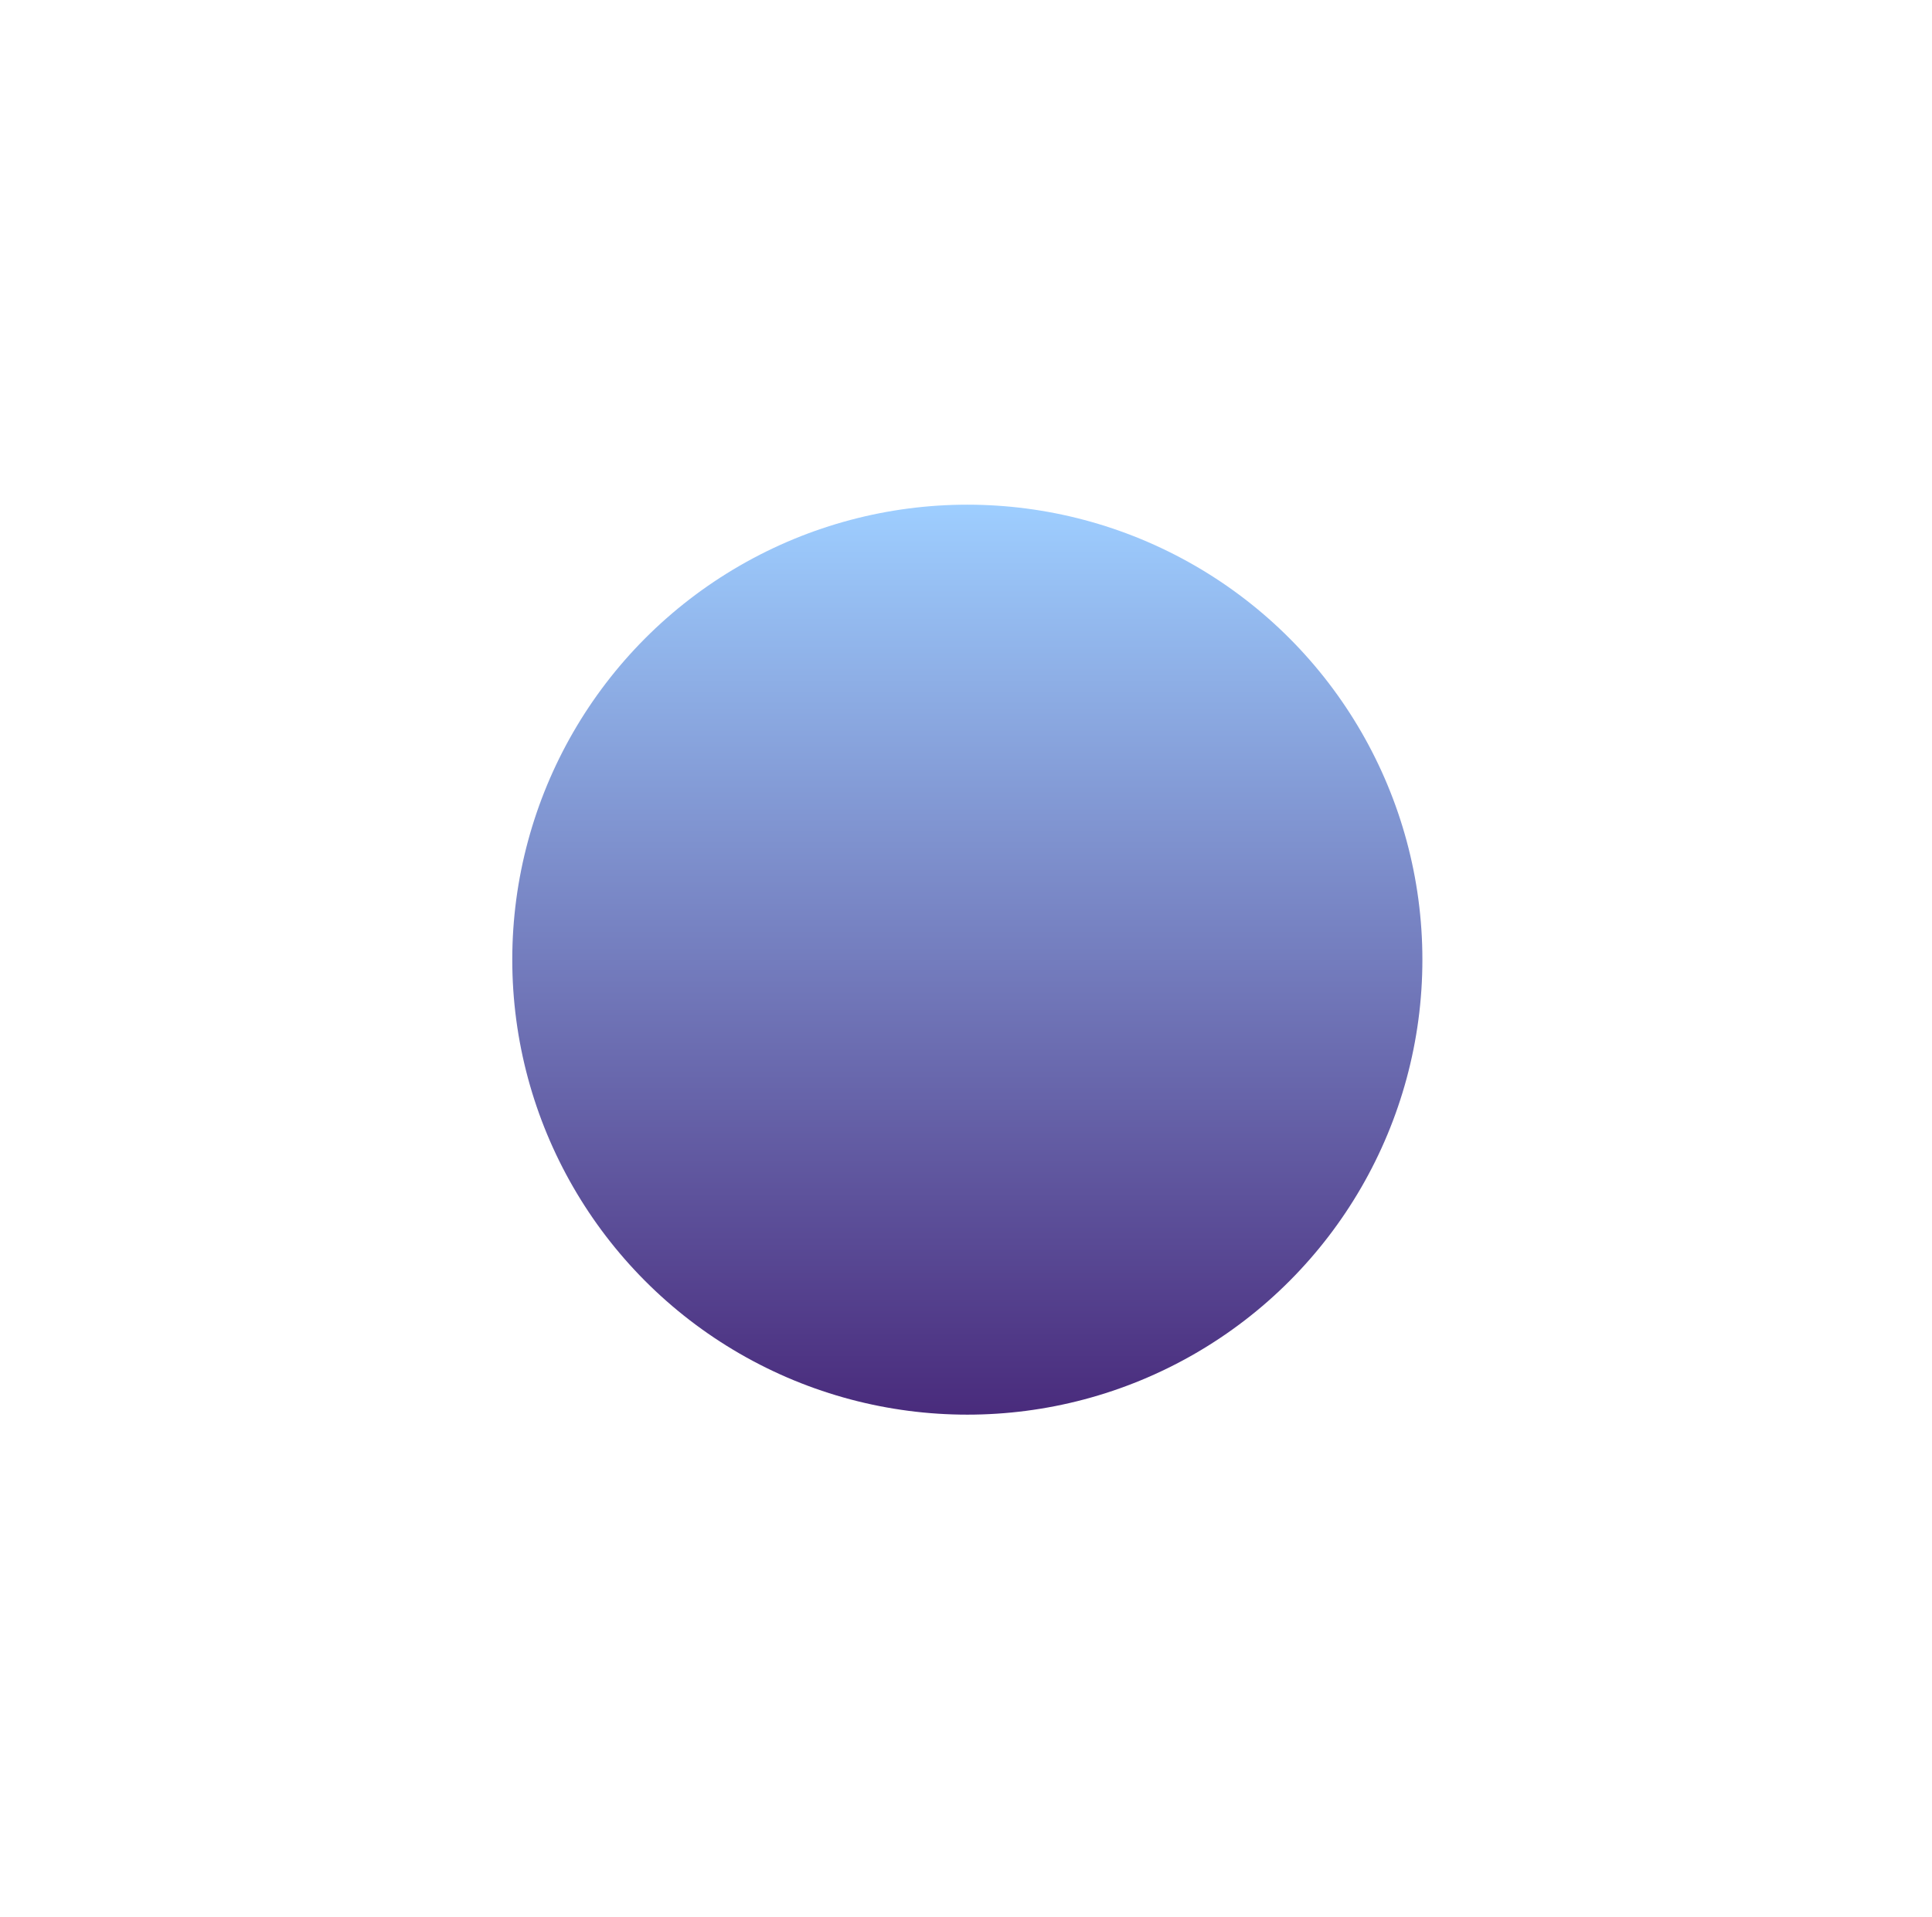 <svg width="132" height="131" viewBox="0 0 132 131" fill="none" xmlns="http://www.w3.org/2000/svg">
<g filter="url(#filter0_d_1220_14566)">
<circle cx="66.091" cy="63.091" r="31.091" fill="url(#paint0_linear_1220_14566)"/>
</g>
<defs>
<filter id="filter0_d_1220_14566" x="0.8" y="0.287" width="130.584" height="130.584" filterUnits="userSpaceOnUse" color-interpolation-filters="sRGB">
<feFlood flood-opacity="0" result="BackgroundImageFix"/>
<feColorMatrix in="SourceAlpha" type="matrix" values="0 0 0 0 0 0 0 0 0 0 0 0 0 0 0 0 0 0 127 0" result="hardAlpha"/>
<feOffset dy="2.487"/>
<feGaussianBlur stdDeviation="17.1"/>
<feComposite in2="hardAlpha" operator="out"/>
<feColorMatrix type="matrix" values="0 0 0 0 0.286 0 0 0 0 0.169 0 0 0 0 0.486 0 0 0 1 0"/>
<feBlend mode="normal" in2="BackgroundImageFix" result="effect1_dropShadow_1220_14566"/>
<feBlend mode="normal" in="SourceGraphic" in2="effect1_dropShadow_1220_14566" result="shape"/>
</filter>
<linearGradient id="paint0_linear_1220_14566" x1="66.091" y1="32" x2="66.091" y2="94.183" gradientUnits="userSpaceOnUse">
<stop stop-color="#9ECEFF"/>
<stop offset="1" stop-color="#492B7C"/>
</linearGradient>
</defs>
</svg>
